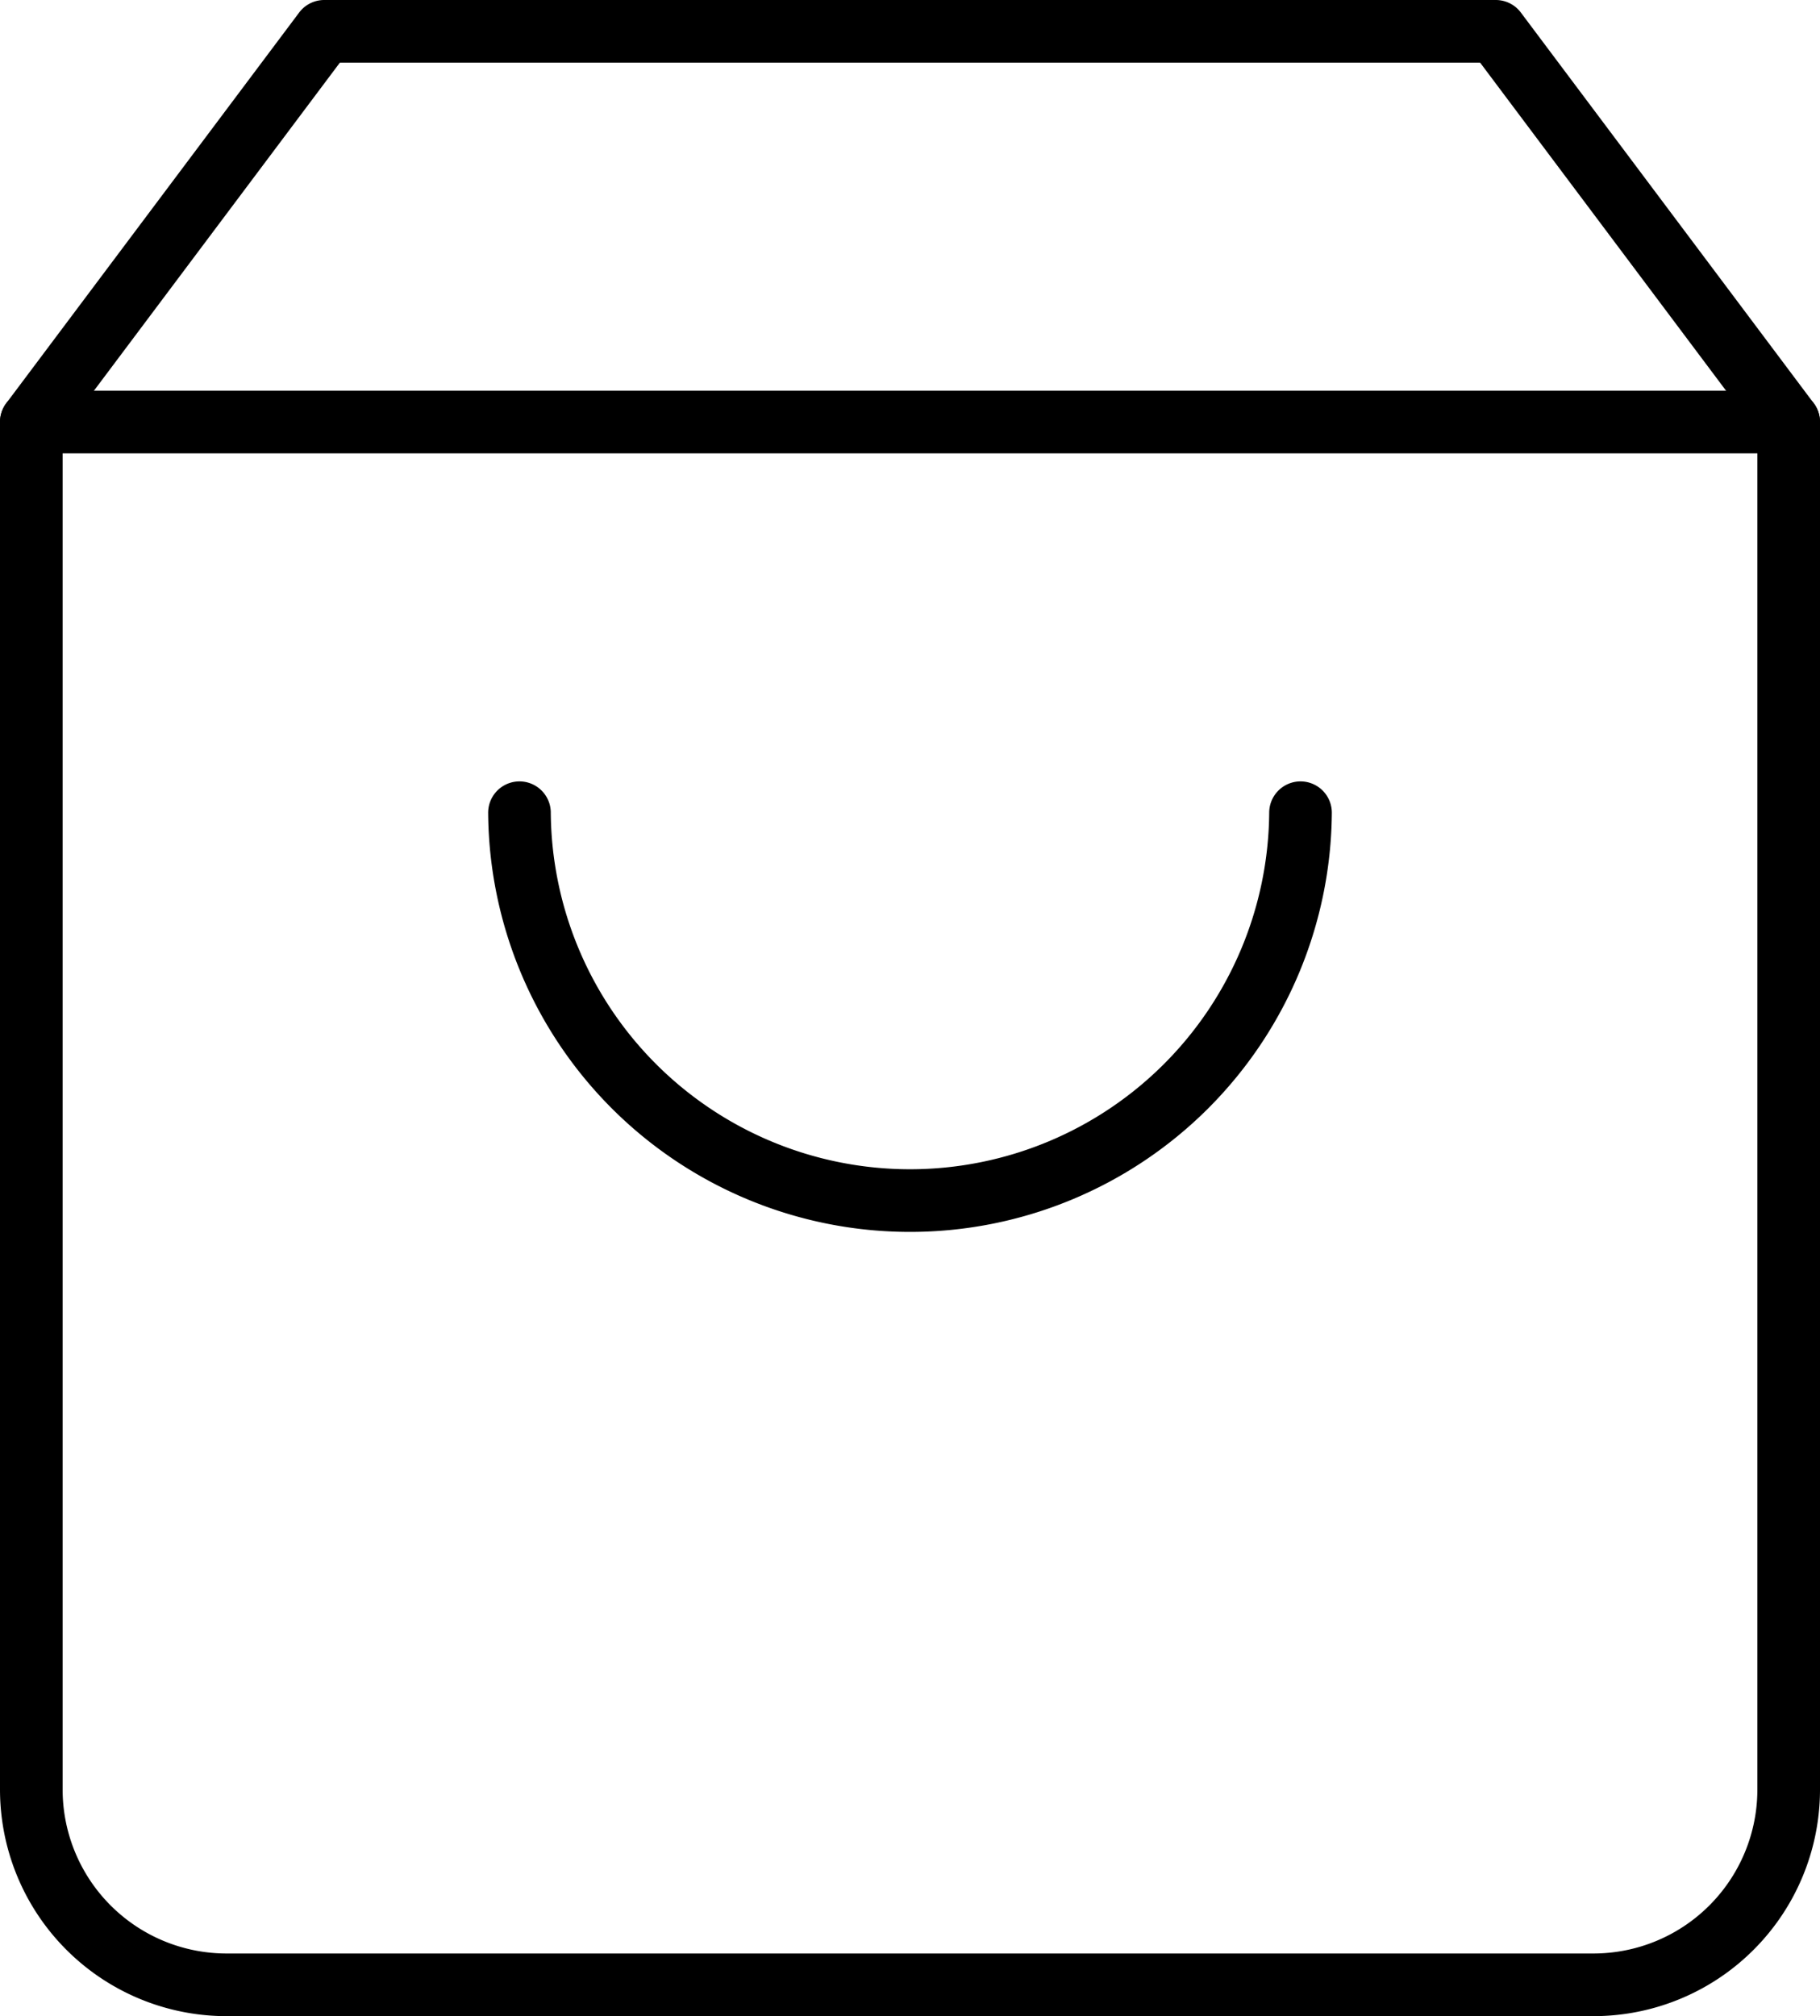 <svg height="96.533" viewBox="0 0 87.18 96.533" width="87.18" xmlns="http://www.w3.org/2000/svg"><g fill="none" stroke="#000" stroke-linecap="round" stroke-linejoin="round" stroke-width="3" transform="translate(-3 -1.5)"><path d="m18.53 3-14.03 18.707v65.473a9.353 9.353 0 0 0 9.353 9.353h65.473a9.353 9.353 0 0 0 9.354-9.353v-65.473l-14.03-18.707z"/><path d="m4.5 9h84.18" transform="translate(0 12.707)"/><path d="m49.413 15a18.707 18.707 0 0 1 -37.413 0" transform="translate(15.883 25.413)"/></g></svg>
